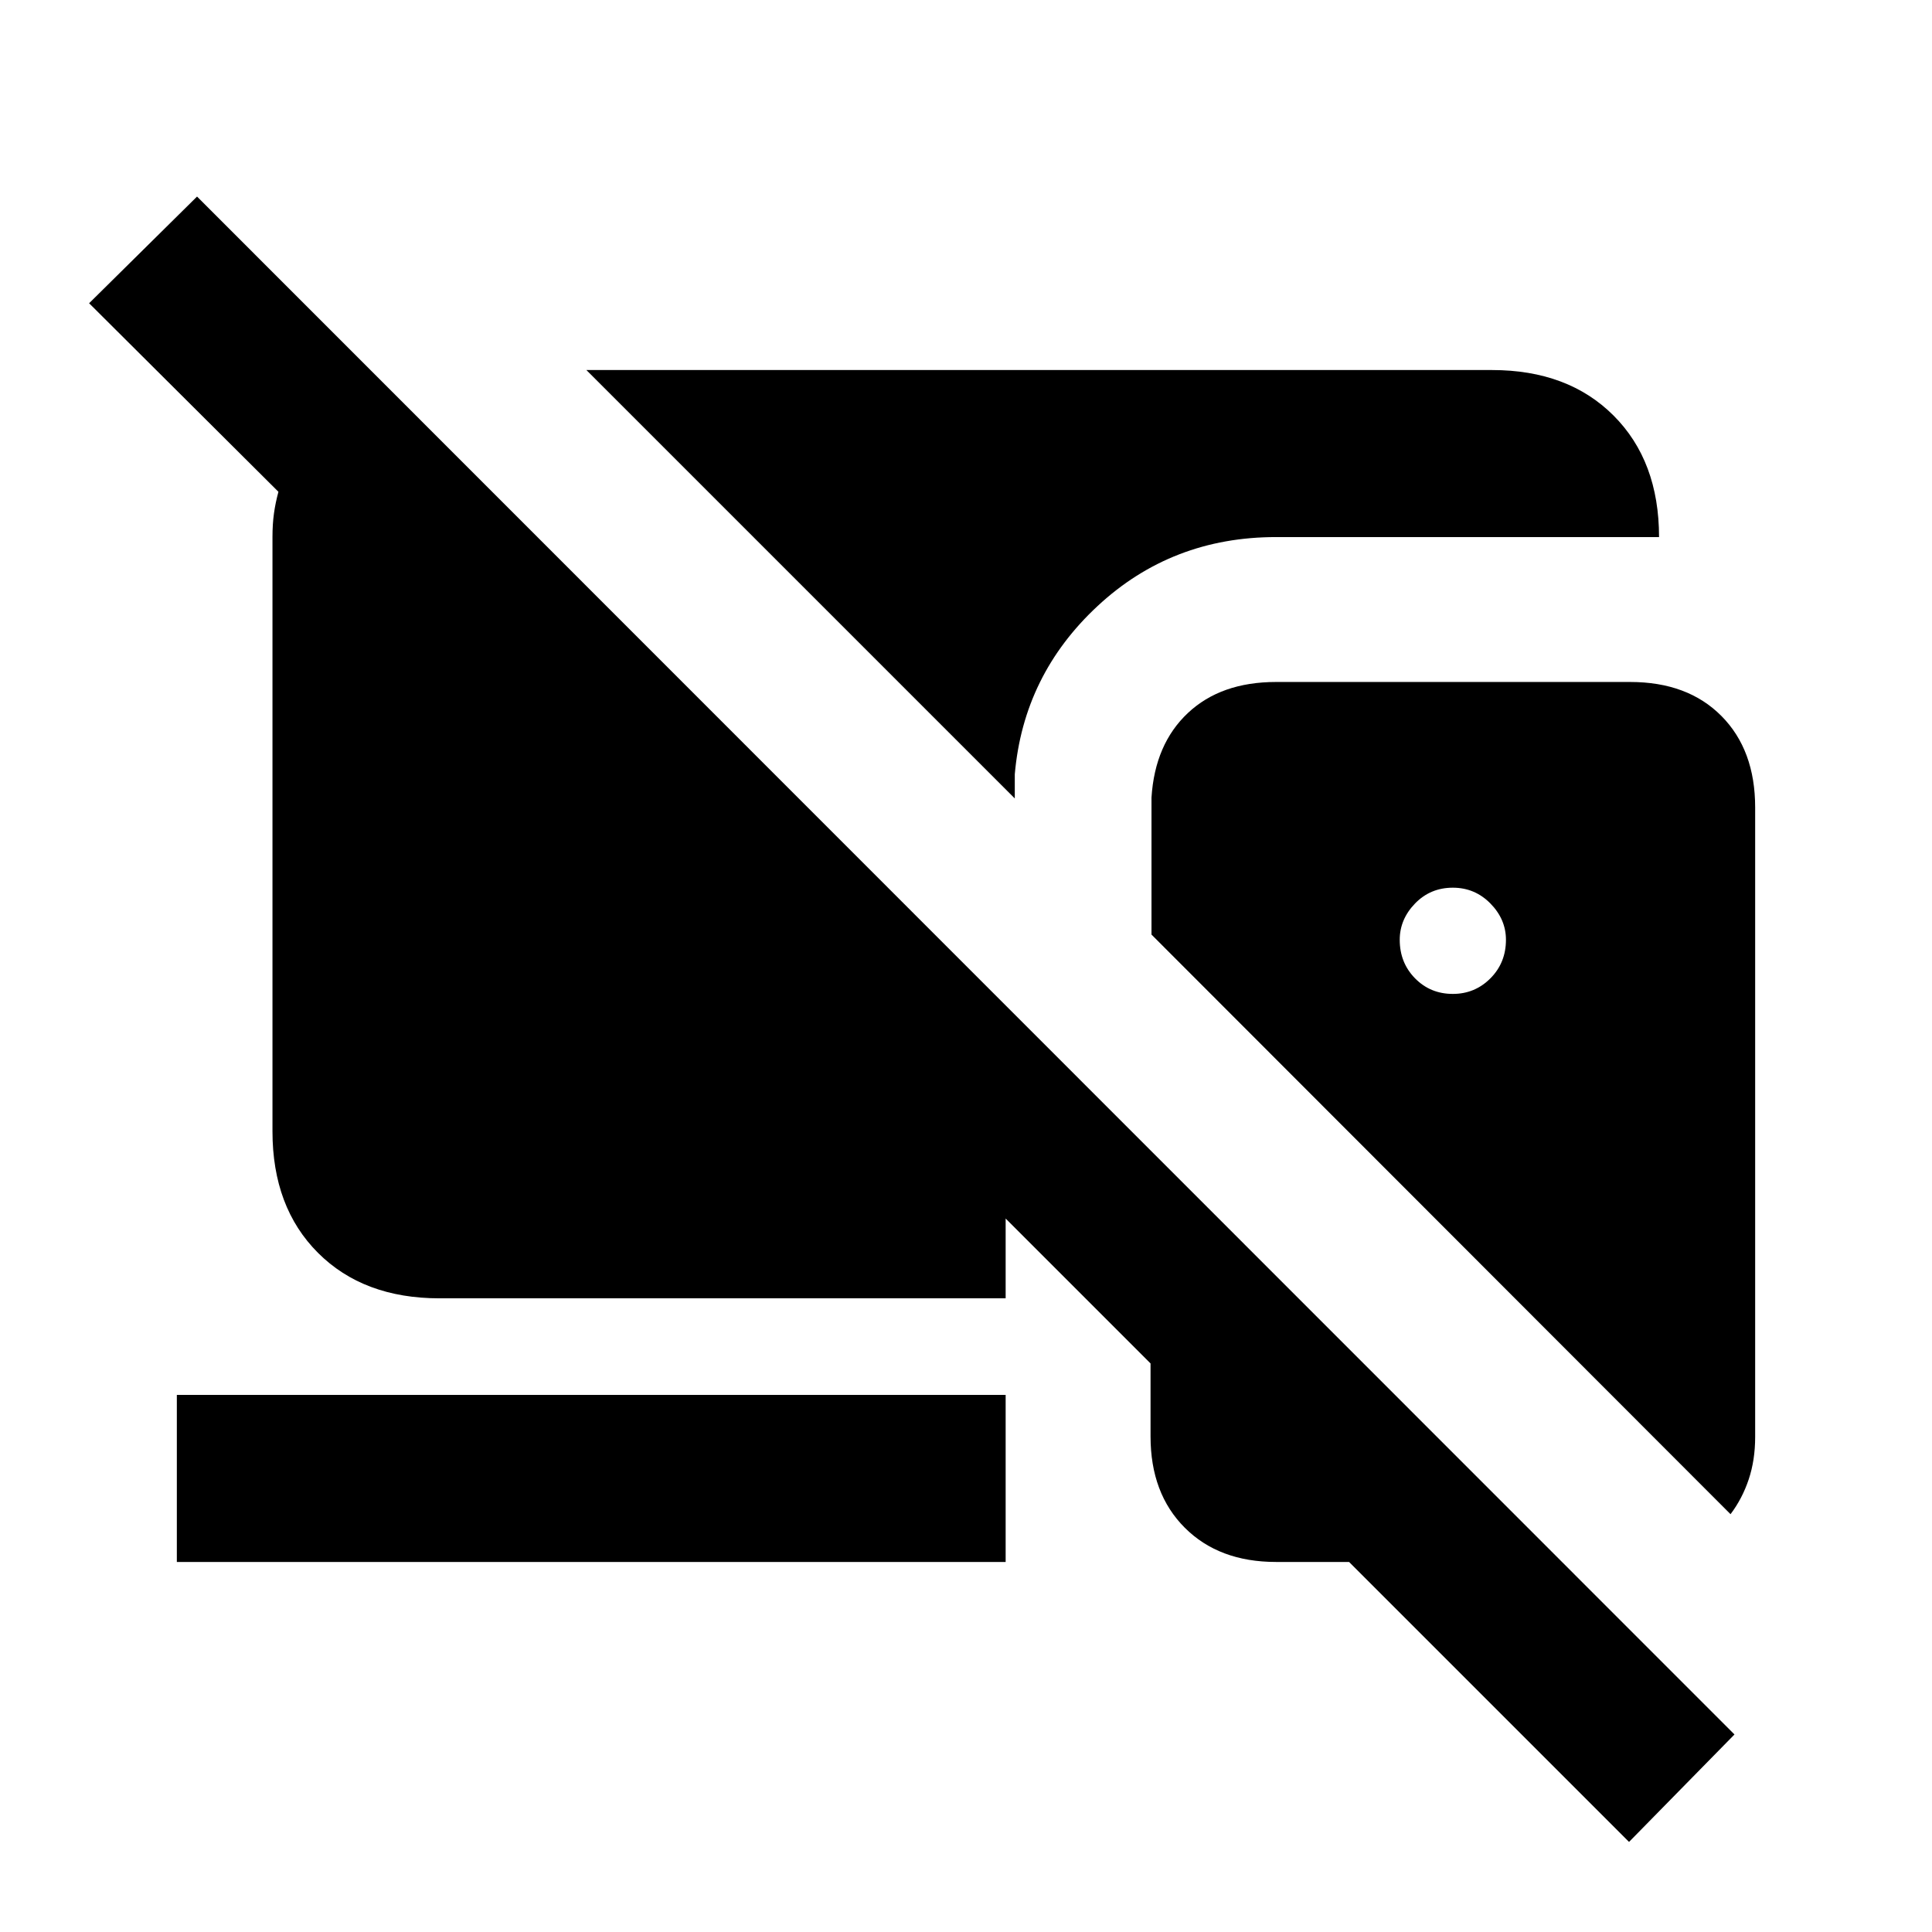 <svg xmlns="http://www.w3.org/2000/svg" height="20" viewBox="0 -960 960 960" width="20"><path d="M809.46-44.76 670.35-183.87h-36.28q-28.35 0-45.36-17.01-17.01-17.01-17.01-45.36v-36.28l-72-72v39.65H218.39q-37.78 0-60.39-22.61t-22.61-60.39v-295.26q0-6.44.74-11.75.74-5.32 2.22-10.75l-94.07-93.69 53.63-53.01L861.85-98.15l-52.39 53.39Zm-305.22-518.5L291.37-776.13h450q37.78 0 60.39 22.61t22.61 60.39h-190.3q-51.81 0-88.67 34.25t-41.16 83.62v12Zm355.65 355.65-287.72-288v-68.07q1.68-26.62 18.09-42.03 16.41-15.42 43.81-15.42H810q28.59 0 45.36 16.89t16.77 45.48V-246q0 11.48-3.2 21.08-3.2 9.59-9.04 17.31ZM721.91-466.13q10.96 0 18.68-7.75 7.71-7.75 7.71-19.14 0-10.17-7.71-18.03-7.72-7.86-18.68-7.86-11.19 0-18.79 7.86t-7.6 18.03q0 11.39 7.6 19.14t18.79 7.75ZM87.87-183.87v-83H499.7v83H87.87Z"/></svg>